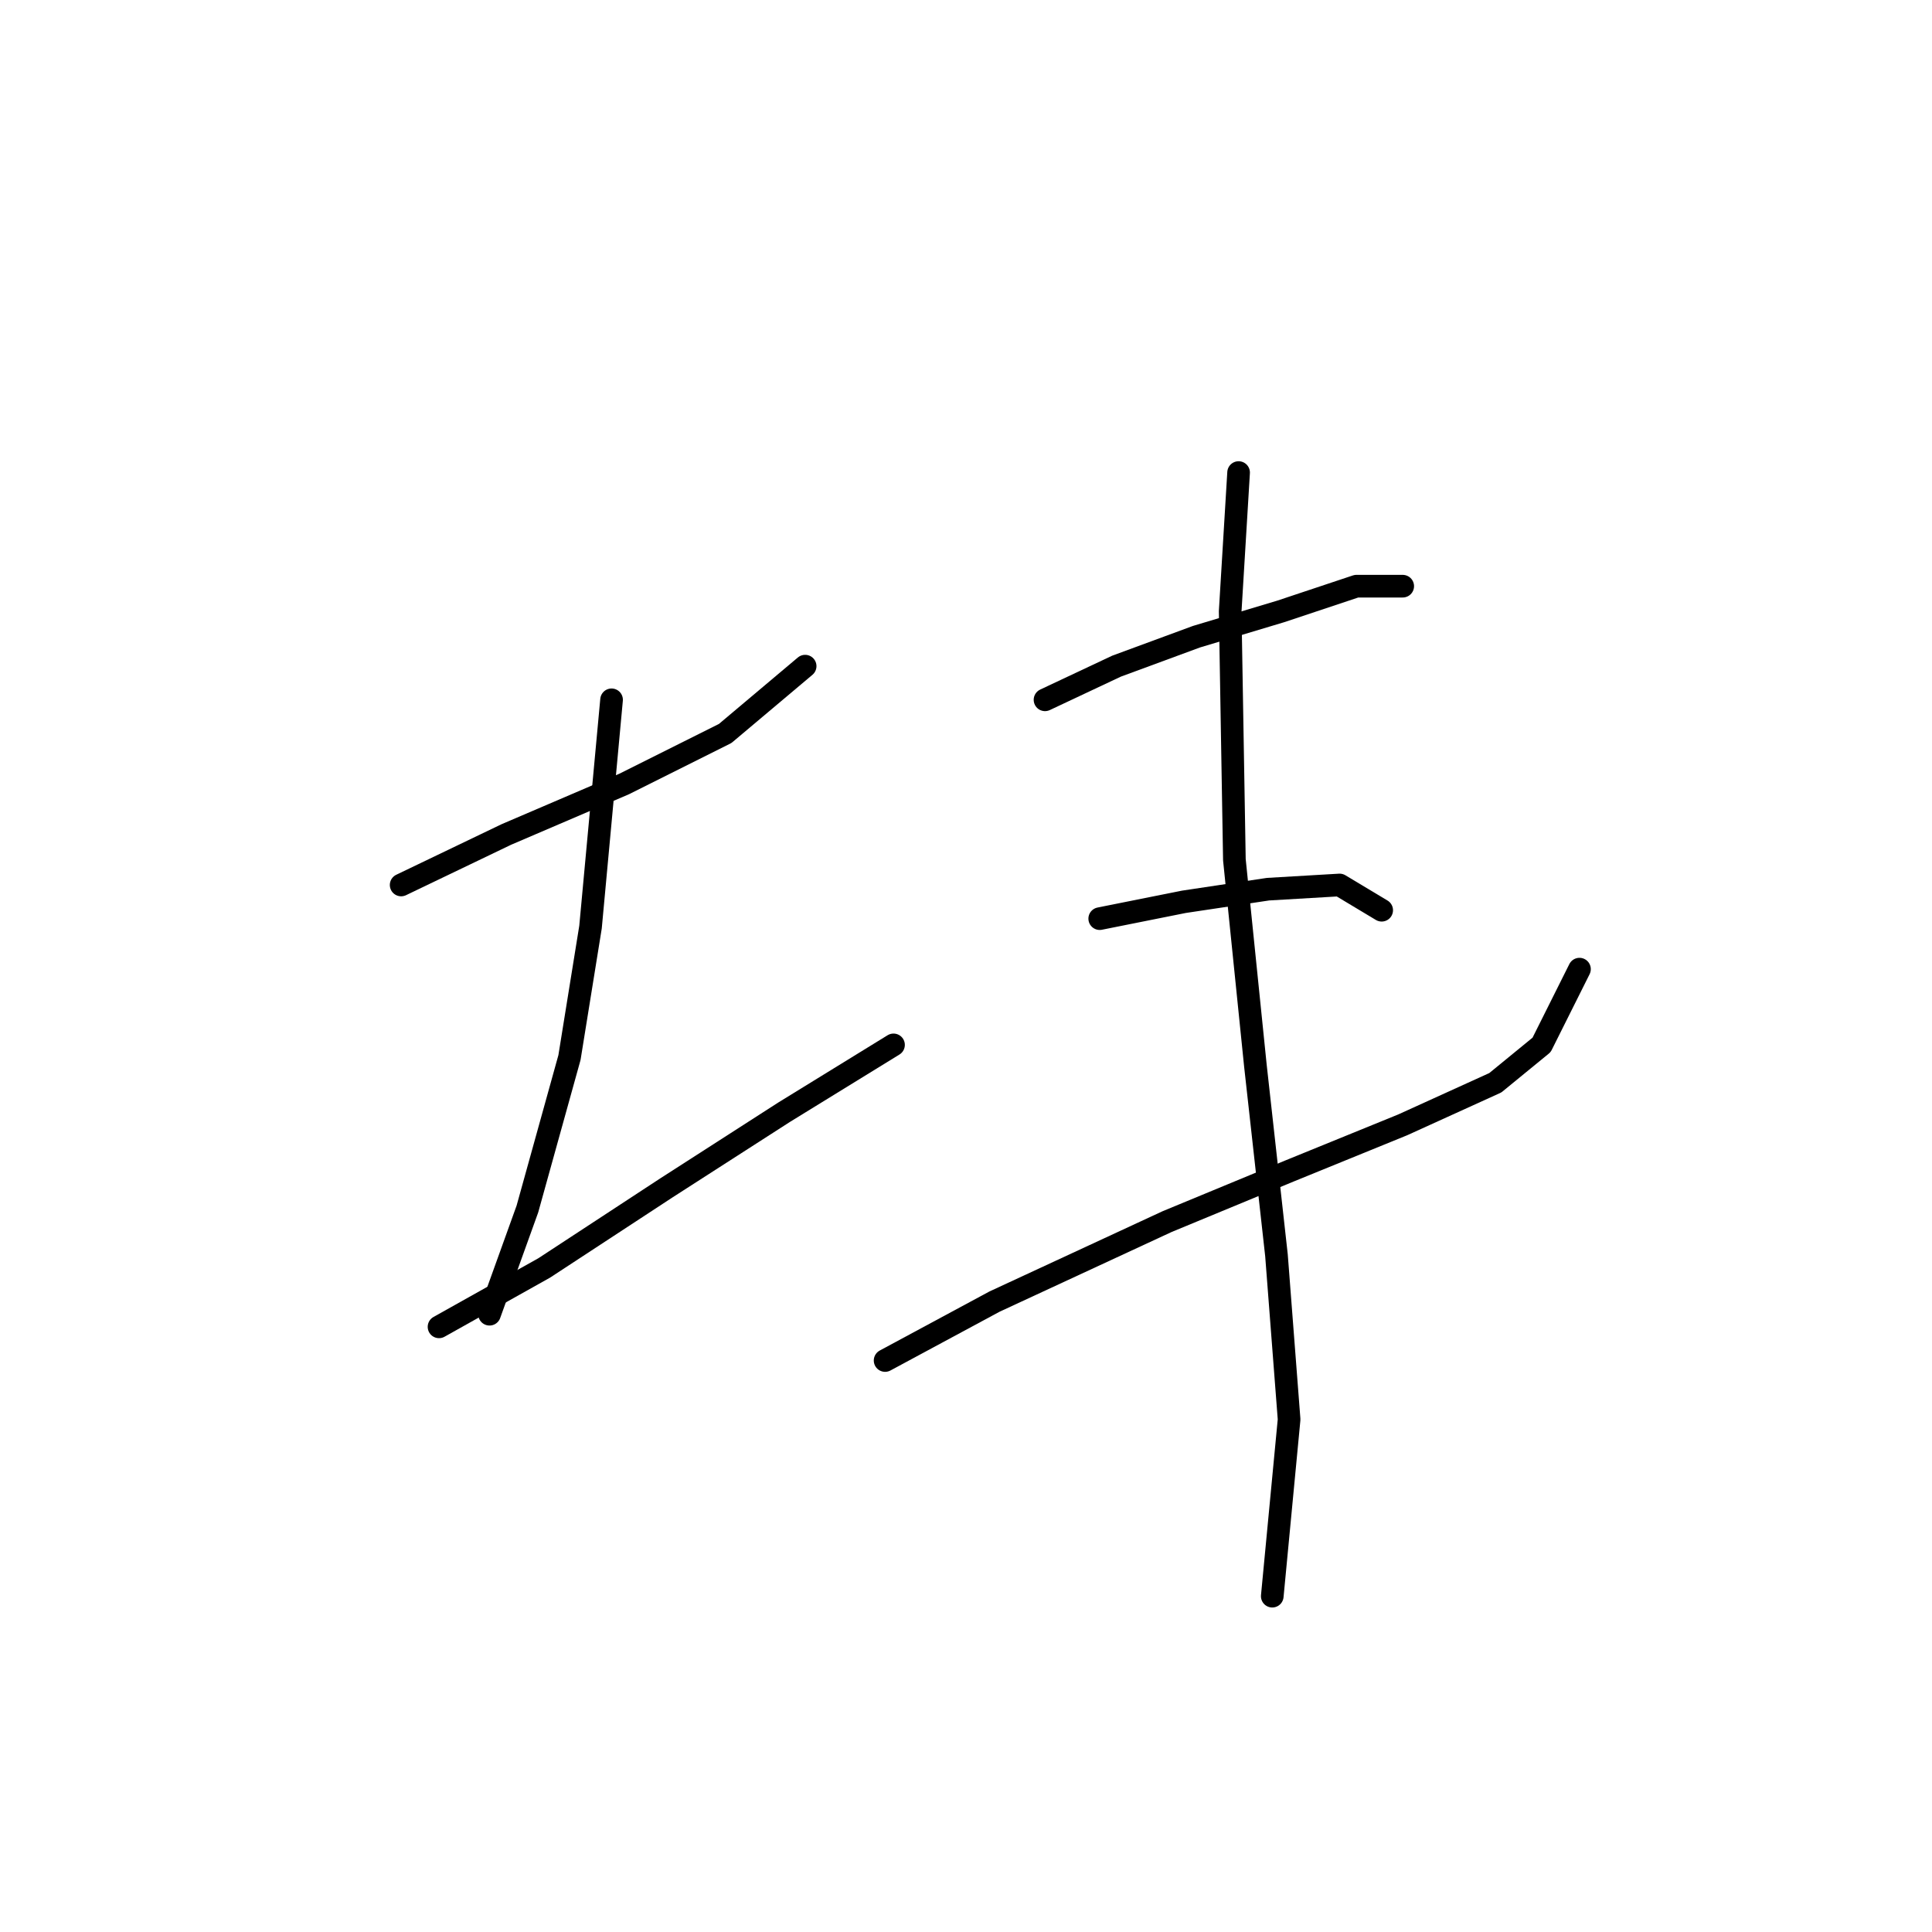 <?xml version="1.0" standalone="no"?>
    <svg width="256" height="256" xmlns="http://www.w3.org/2000/svg" version="1.1">
    <polyline stroke="black" stroke-width="3" stroke-linecap="round" fill="transparent" stroke-linejoin="round" points="53.154 117.264 67.095 110.572 82.708 103.881 96.091 97.189 106.686 88.268 106.686 88.268 " />
        <polyline stroke="black" stroke-width="3" stroke-linecap="round" fill="transparent" stroke-linejoin="round" points="81.035 92.729 78.247 122.84 75.459 140.126 69.883 160.201 64.864 174.141 64.864 174.141 " />
        <polyline stroke="black" stroke-width="3" stroke-linecap="round" fill="transparent" stroke-linejoin="round" points="58.173 175.814 72.113 168.007 88.284 157.412 103.898 147.375 118.396 138.453 118.396 138.453 " />
        <polyline stroke="black" stroke-width="3" stroke-linecap="round" fill="transparent" stroke-linejoin="round" points="138.47 92.729 147.95 88.268 158.544 84.364 169.697 81.018 179.734 77.673 185.868 77.673 185.868 77.673 " />
        <polyline stroke="black" stroke-width="3" stroke-linecap="round" fill="transparent" stroke-linejoin="round" points="145.719 121.725 156.872 119.494 168.024 117.821 177.504 117.264 183.08 120.61 183.08 120.61 " />
        <polyline stroke="black" stroke-width="3" stroke-linecap="round" fill="transparent" stroke-linejoin="round" points="117.281 180.275 131.779 172.468 154.641 161.873 170.812 155.182 185.868 149.048 198.135 143.472 204.269 138.453 209.288 128.416 209.288 128.416 " />
        <polyline stroke="black" stroke-width="3" stroke-linecap="round" fill="transparent" stroke-linejoin="round" points="164.121 62.617 163.005 81.018 163.563 113.918 166.351 141.242 169.139 166.334 170.812 188.082 168.582 211.502 168.582 211.502 " />
        </svg>